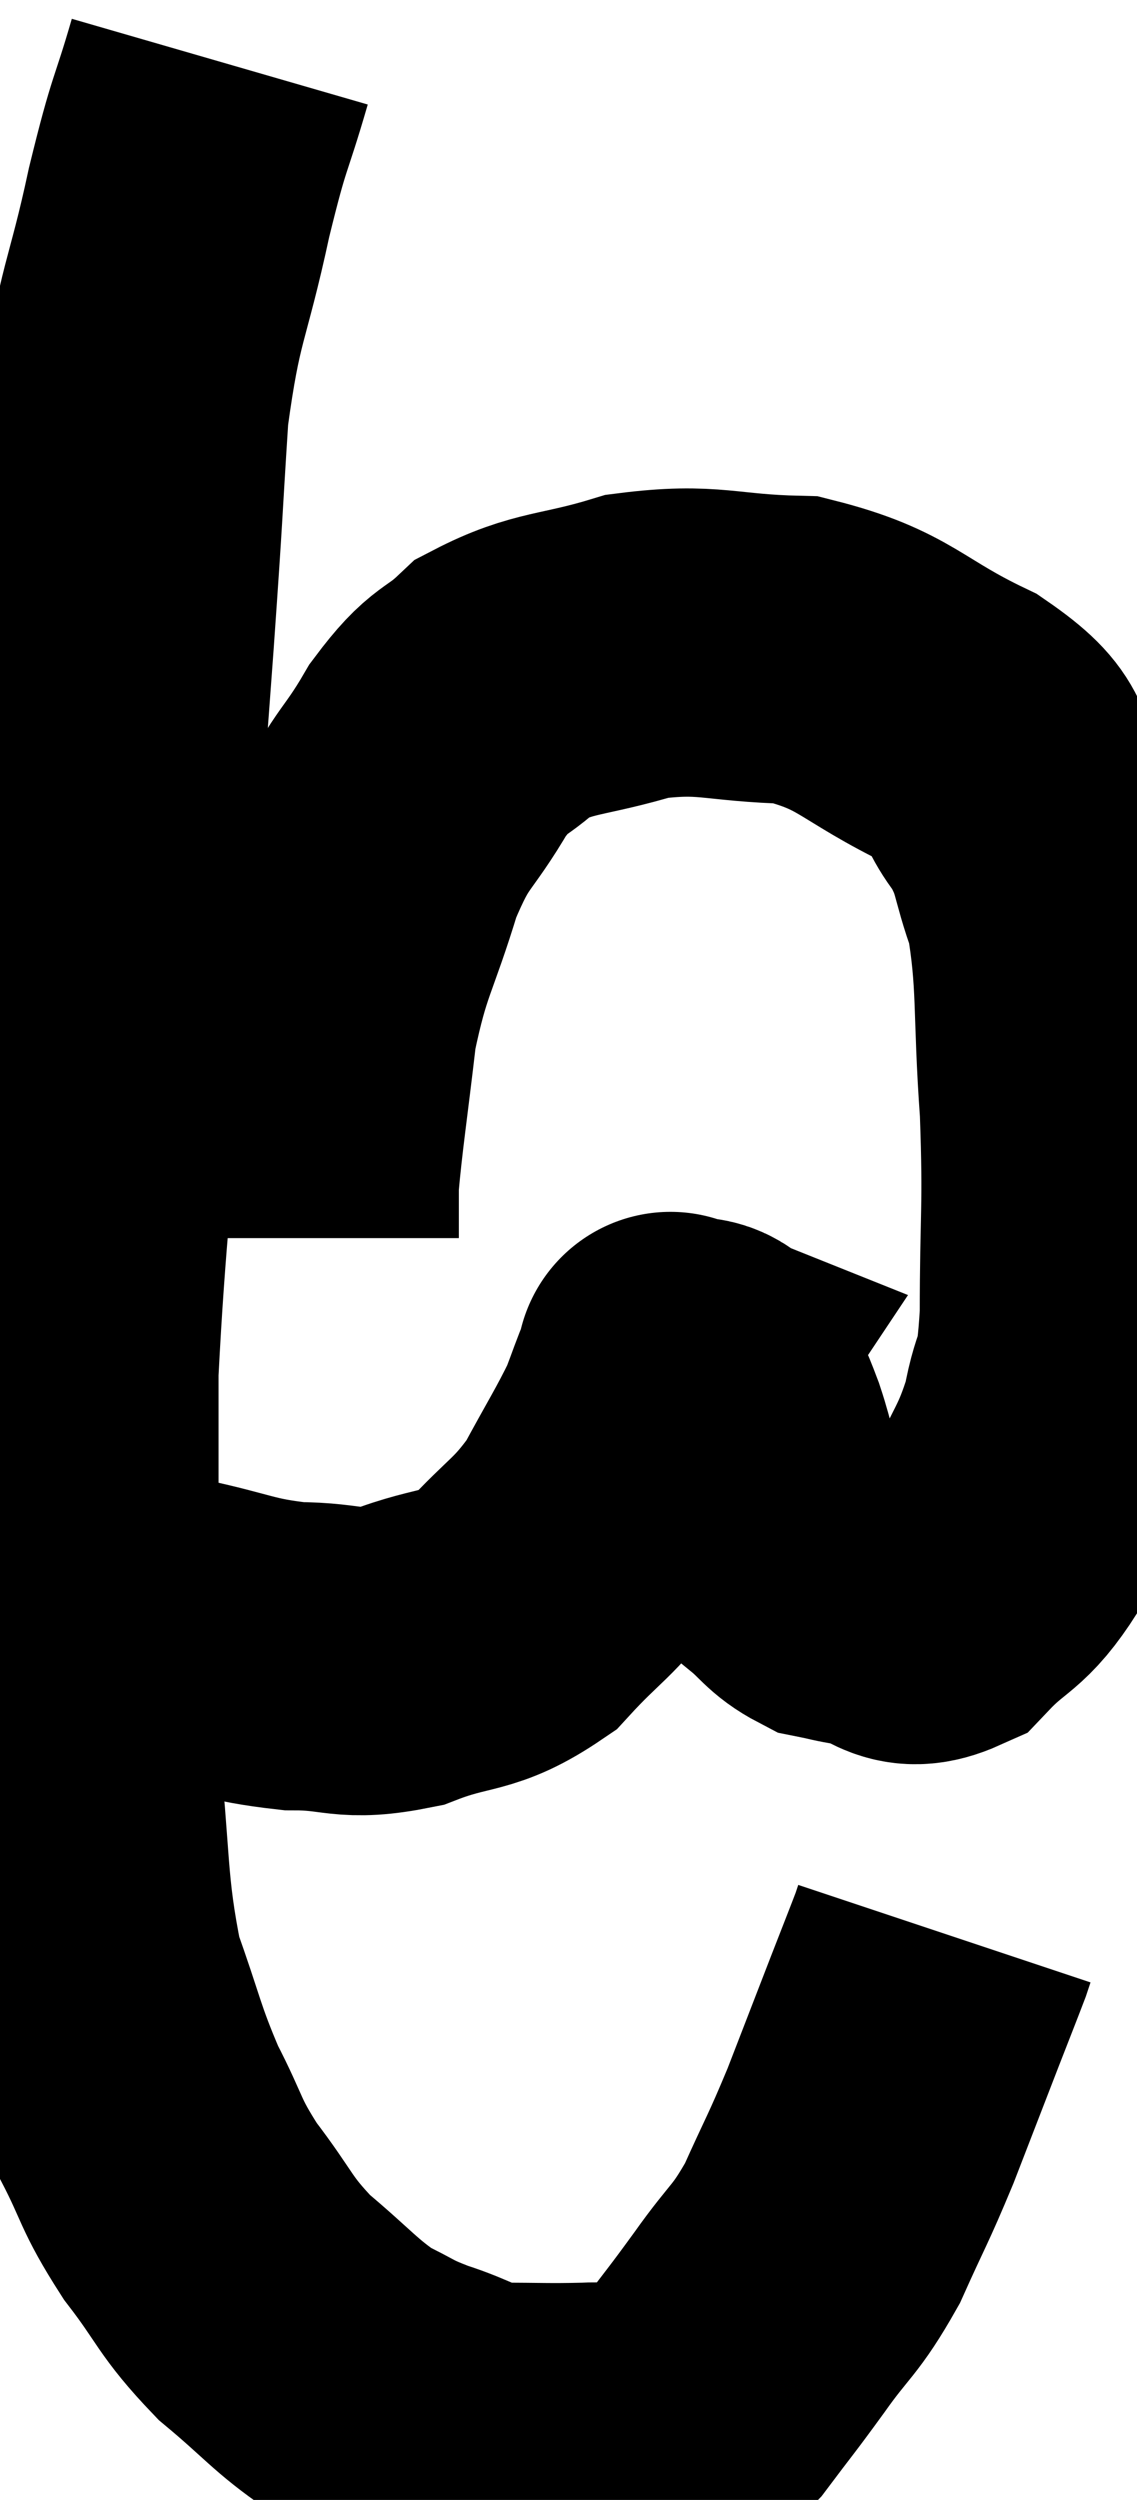 <svg xmlns="http://www.w3.org/2000/svg" viewBox="9.153 2.66 18.453 40.544" width="18.453" height="40.544"><path d="M 12.72 3.66 C 12.39 4.8, 12.405 4.53, 12.06 5.94 C 11.7 7.62, 11.58 7.53, 11.34 9.3 C 11.22 11.16, 11.265 10.68, 11.1 13.02 C 10.89 15.84, 10.905 15.69, 10.68 18.66 C 10.44 21.78, 10.32 22.56, 10.2 24.9 C 10.2 26.46, 10.2 26.49, 10.2 28.02 C 10.2 29.52, 10.095 29.34, 10.2 31.02 C 10.41 32.88, 10.32 33.27, 10.62 34.74 C 11.01 35.82, 10.995 35.955, 11.4 36.9 C 11.82 37.71, 11.73 37.725, 12.24 38.52 C 12.84 39.3, 12.78 39.39, 13.44 40.08 C 14.16 40.68, 14.265 40.86, 14.88 41.28 C 15.39 41.52, 15.315 41.535, 15.9 41.76 C 16.56 41.97, 16.53 42.075, 17.22 42.18 C 17.94 42.18, 18.03 42.195, 18.66 42.18 C 19.2 42.15, 19.26 42.285, 19.74 42.12 C 20.16 41.82, 20.145 41.97, 20.58 41.52 C 21.03 40.92, 21 40.98, 21.48 40.32 C 21.99 39.6, 22.05 39.675, 22.5 38.88 C 22.89 38.01, 22.905 38.04, 23.28 37.14 C 23.64 36.21, 23.715 36.015, 24 35.28 C 24.21 34.74, 24.3 34.515, 24.42 34.2 C 24.45 34.11, 24.465 34.065, 24.48 34.02 C 24.48 34.02, 24.48 34.02, 24.48 34.02 L 24.48 34.02" fill="none" stroke="black" stroke-width="5"></path><path d="M 10.26 28.68 C 11.1 28.89, 11.025 28.89, 11.94 29.1 C 12.93 29.31, 12.99 29.415, 13.92 29.52 C 14.79 29.52, 14.76 29.7, 15.66 29.52 C 16.59 29.16, 16.725 29.34, 17.52 28.8 C 18.18 28.08, 18.3 28.11, 18.84 27.36 C 19.26 26.58, 19.395 26.385, 19.68 25.8 C 19.83 25.41, 19.875 25.26, 19.98 25.02 C 20.04 24.93, 20.07 24.885, 20.1 24.84 C 20.1 24.84, 19.95 24.78, 20.1 24.84 C 20.4 24.96, 20.46 24.81, 20.7 25.08 C 20.88 25.5, 20.88 25.44, 21.06 25.92 C 21.24 26.46, 21.195 26.52, 21.42 27 C 21.69 27.42, 21.66 27.495, 21.96 27.84 C 22.29 28.11, 22.305 28.215, 22.62 28.38 C 22.92 28.44, 22.785 28.425, 23.22 28.5 C 23.79 28.59, 23.79 28.935, 24.36 28.68 C 24.93 28.08, 25.02 28.23, 25.5 27.48 C 25.89 26.58, 26.01 26.55, 26.28 25.68 C 26.43 24.84, 26.505 25.26, 26.58 24 C 26.58 22.32, 26.64 22.305, 26.58 20.64 C 26.46 18.99, 26.55 18.57, 26.34 17.34 C 26.04 16.53, 26.145 16.44, 25.74 15.72 C 25.23 15.09, 25.635 15.09, 24.72 14.46 C 23.4 13.83, 23.385 13.53, 22.08 13.2 C 20.79 13.17, 20.685 12.99, 19.5 13.14 C 18.42 13.47, 18.15 13.38, 17.34 13.8 C 16.8 14.31, 16.8 14.1, 16.26 14.82 C 15.72 15.75, 15.645 15.57, 15.18 16.68 C 14.79 17.97, 14.67 17.97, 14.4 19.26 C 14.25 20.55, 14.175 21, 14.1 21.84 C 14.1 22.23, 14.1 22.395, 14.1 22.62 L 14.1 22.74" fill="none" stroke="black" stroke-width="5"></path></svg>